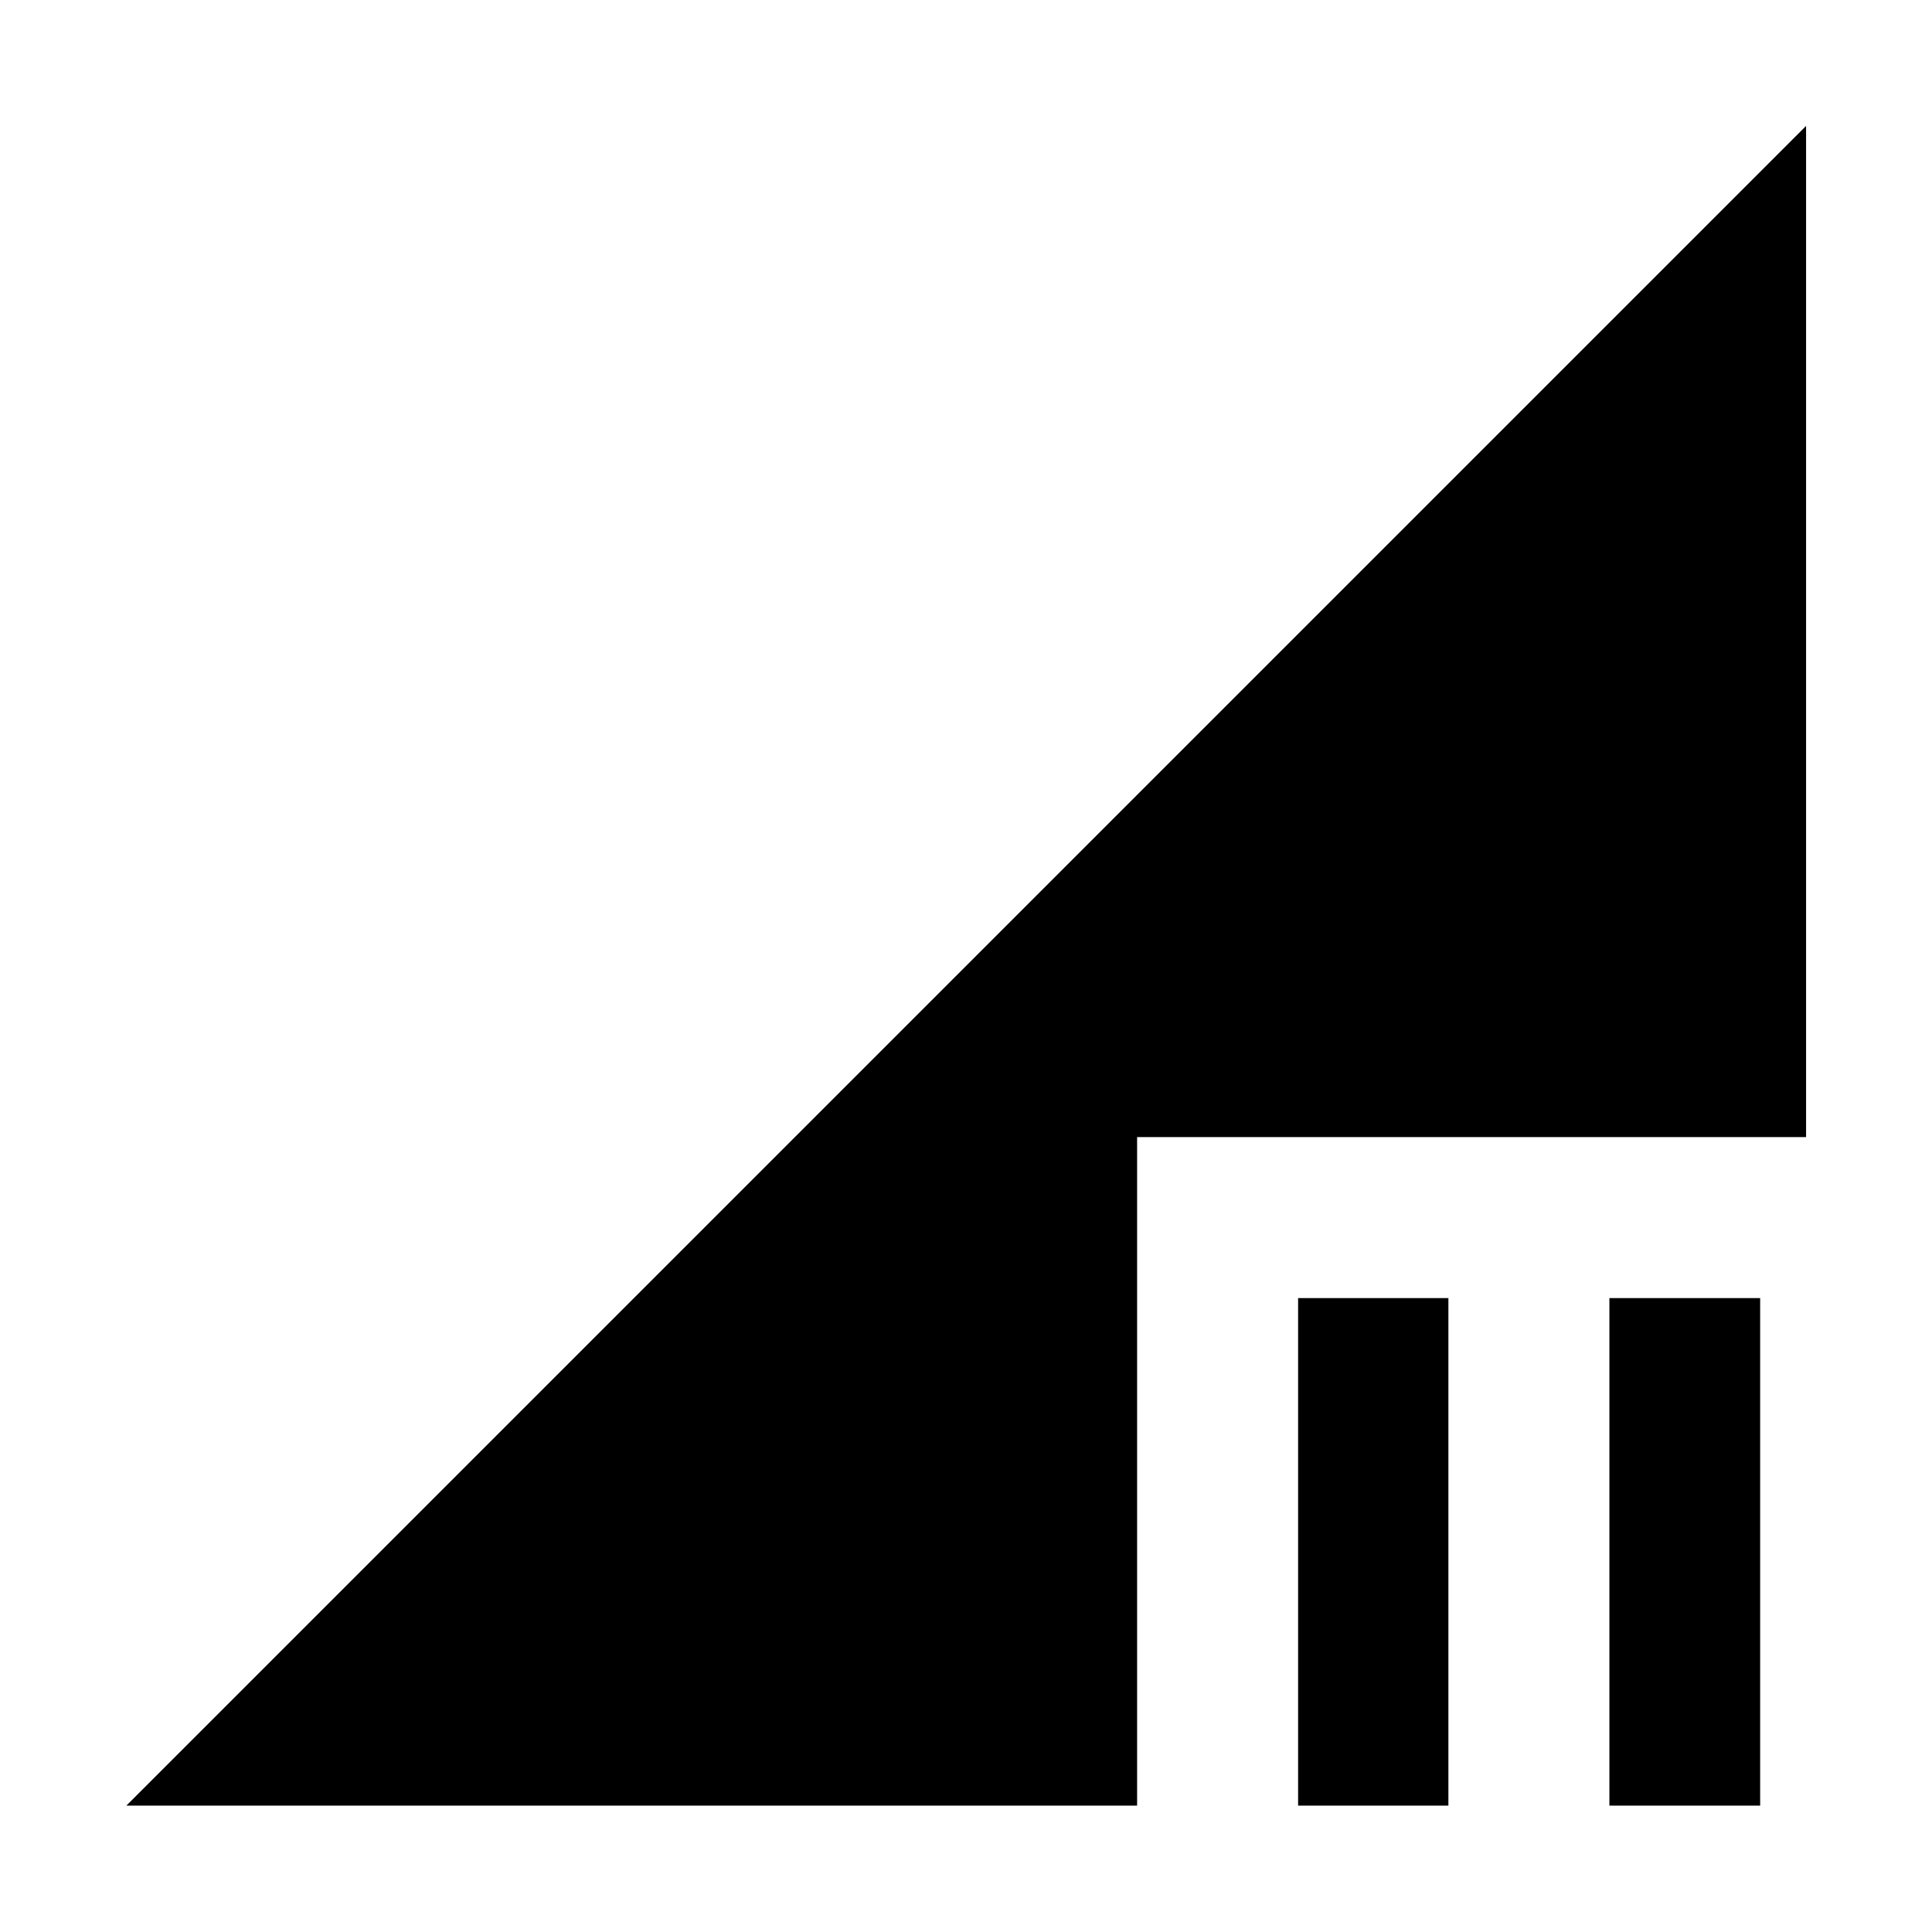 <svg xmlns="http://www.w3.org/2000/svg" height="48" viewBox="0 -960 960 960" width="48"><path d="m62.8-62.8 834.63-834.63v502.45H565.02V-62.8H62.8Zm736.9 0v-252.18h74.91V-62.8H799.7Zm-154.68 0v-252.18h74.68V-62.8h-74.68Z"/></svg>